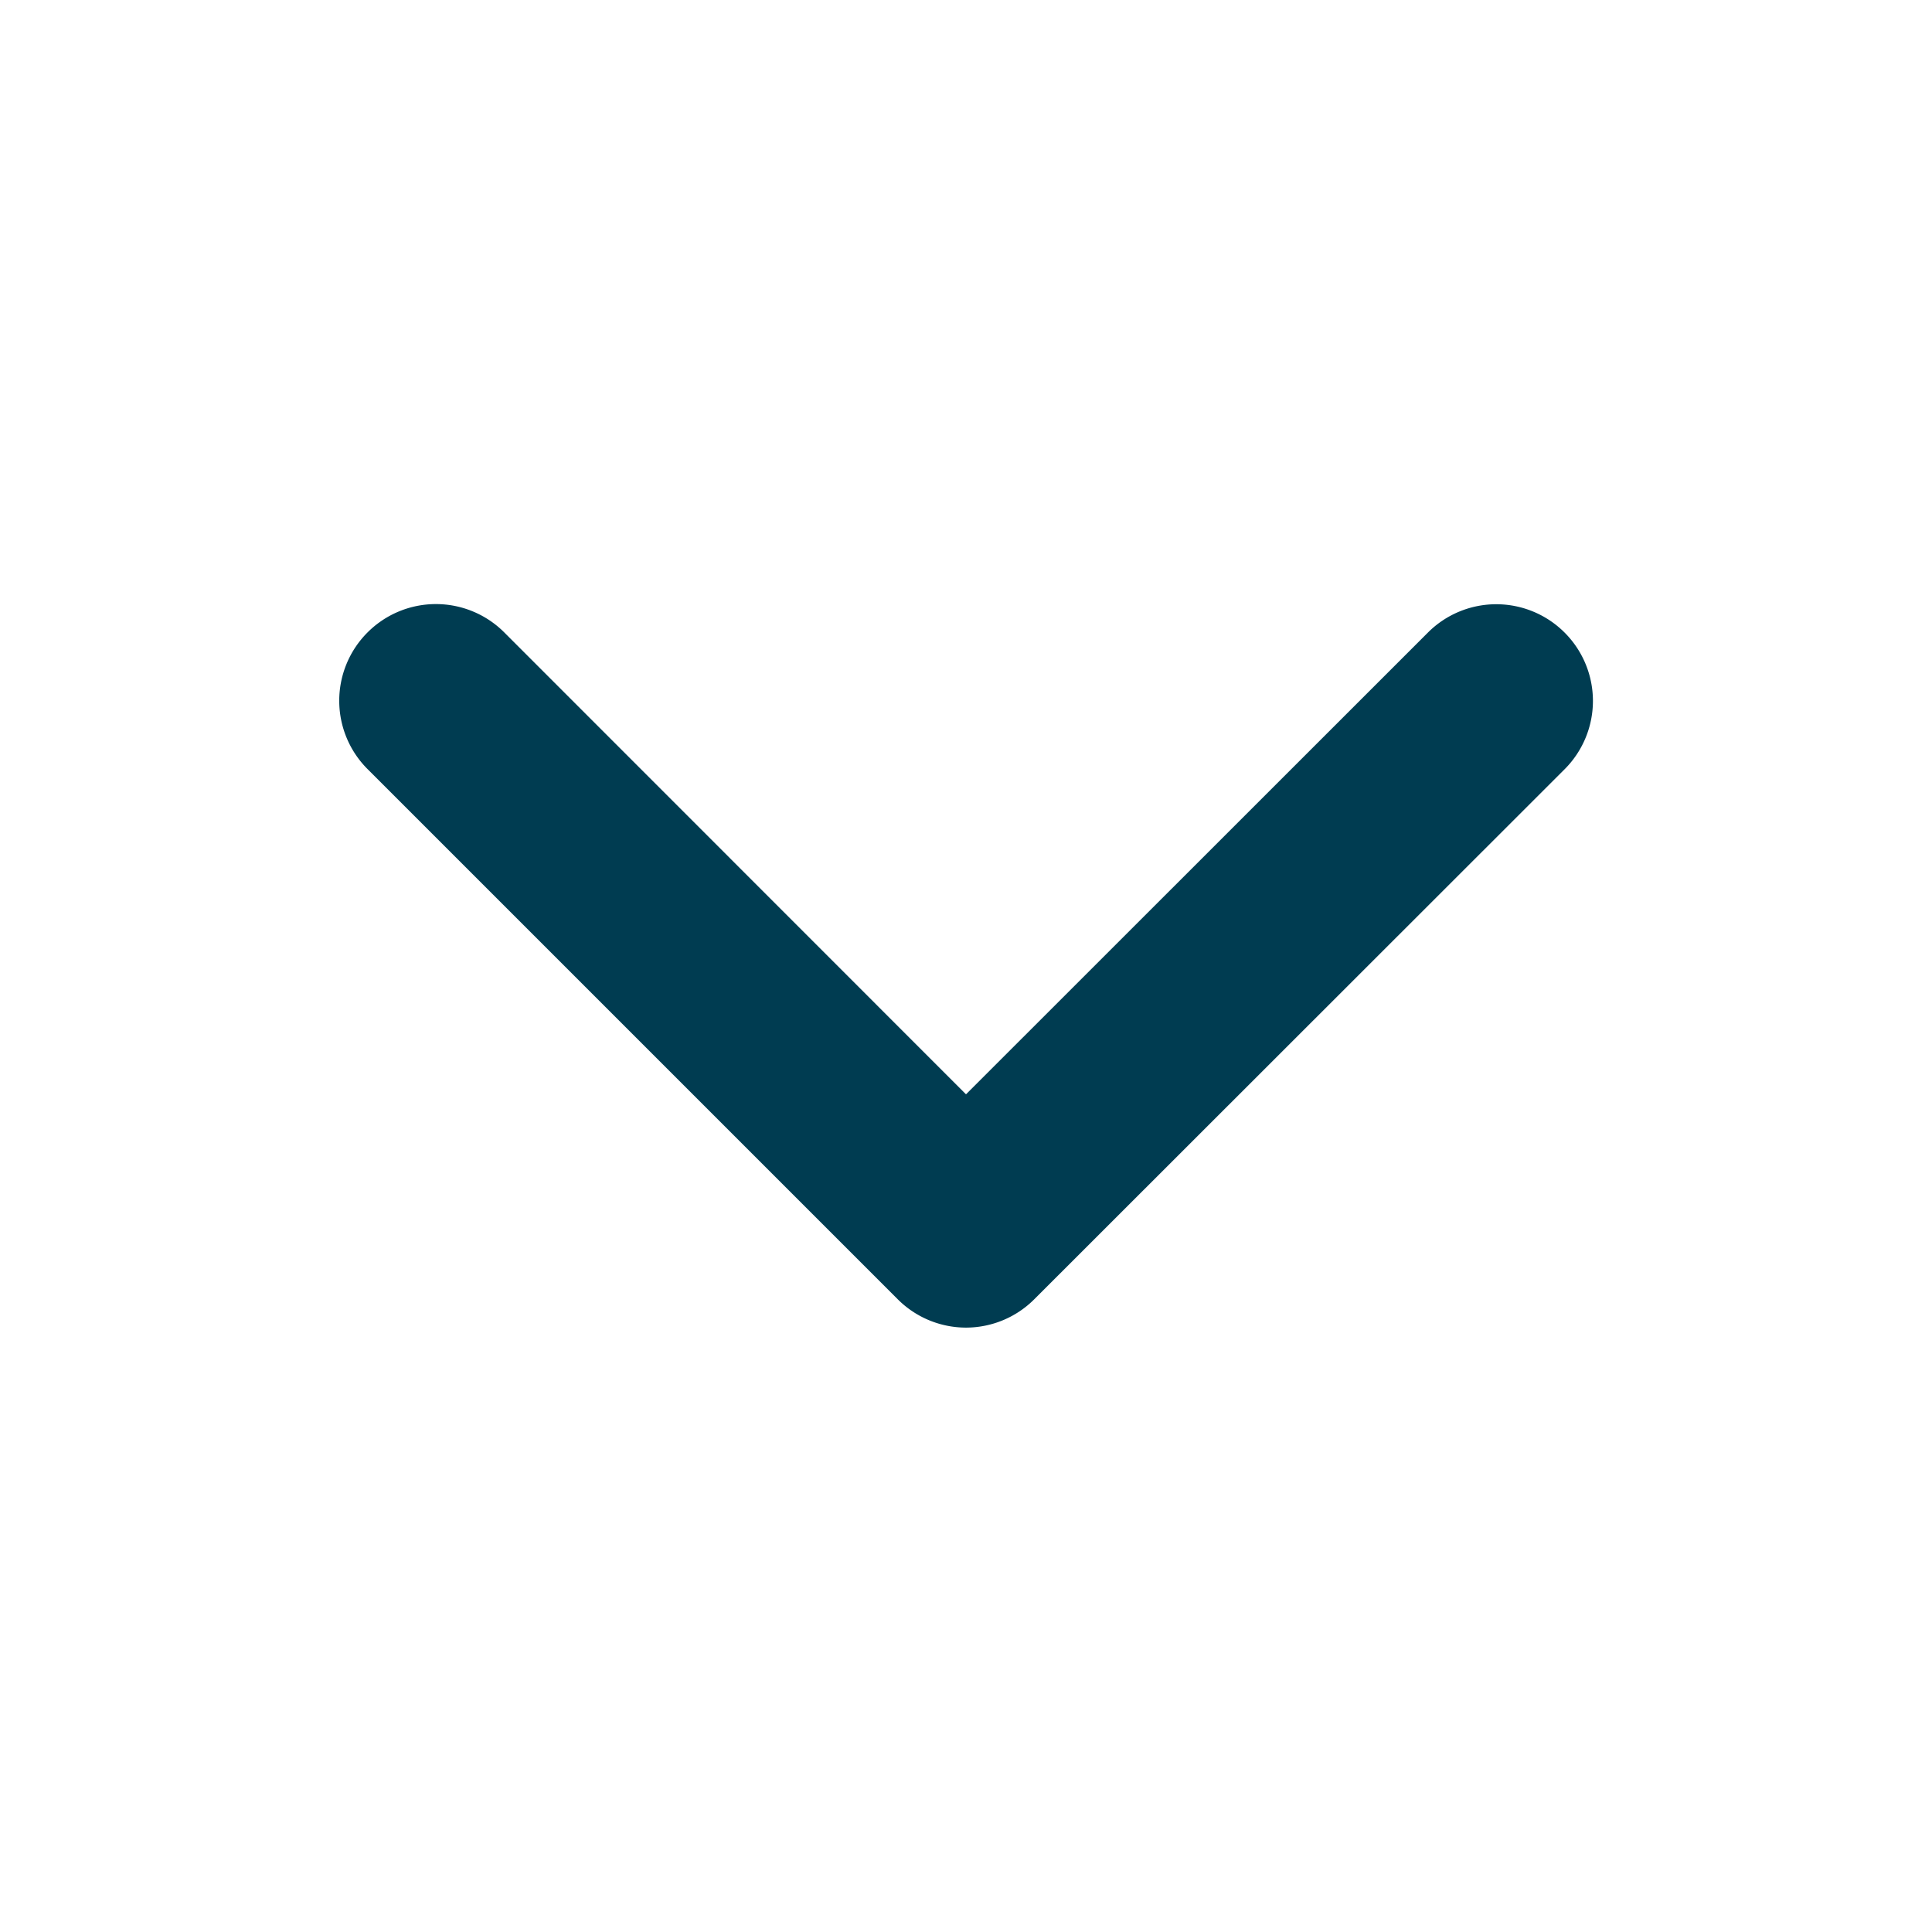 <svg id="IconArrowDown12" xmlns="http://www.w3.org/2000/svg" width="12" height="12" viewBox="0 0 12 12">
  <g id="IconArrowDown12-2" data-name="IconArrowDown12" transform="translate(16) rotate(90)">
    <rect id="Rectangle_235" data-name="Rectangle 235" width="12" height="12" transform="translate(0 4)" fill="none" opacity="0"/>
    <path id="Path_2" data-name="Path 2" d="M-4,4.6a.6.6,0,0,1-.424-.176L-7.717,1.131a.6.6,0,0,1,0-.849.6.6,0,0,1,.849,0L-4,3.151-1.131.283a.6.6,0,0,1,.849,0,.6.6,0,0,1,0,.849L-3.576,4.424A.6.6,0,0,1-4,4.6Z" transform="translate(3.646 6) rotate(-90)" fill="#003c51"/>
  </g>
</svg>
